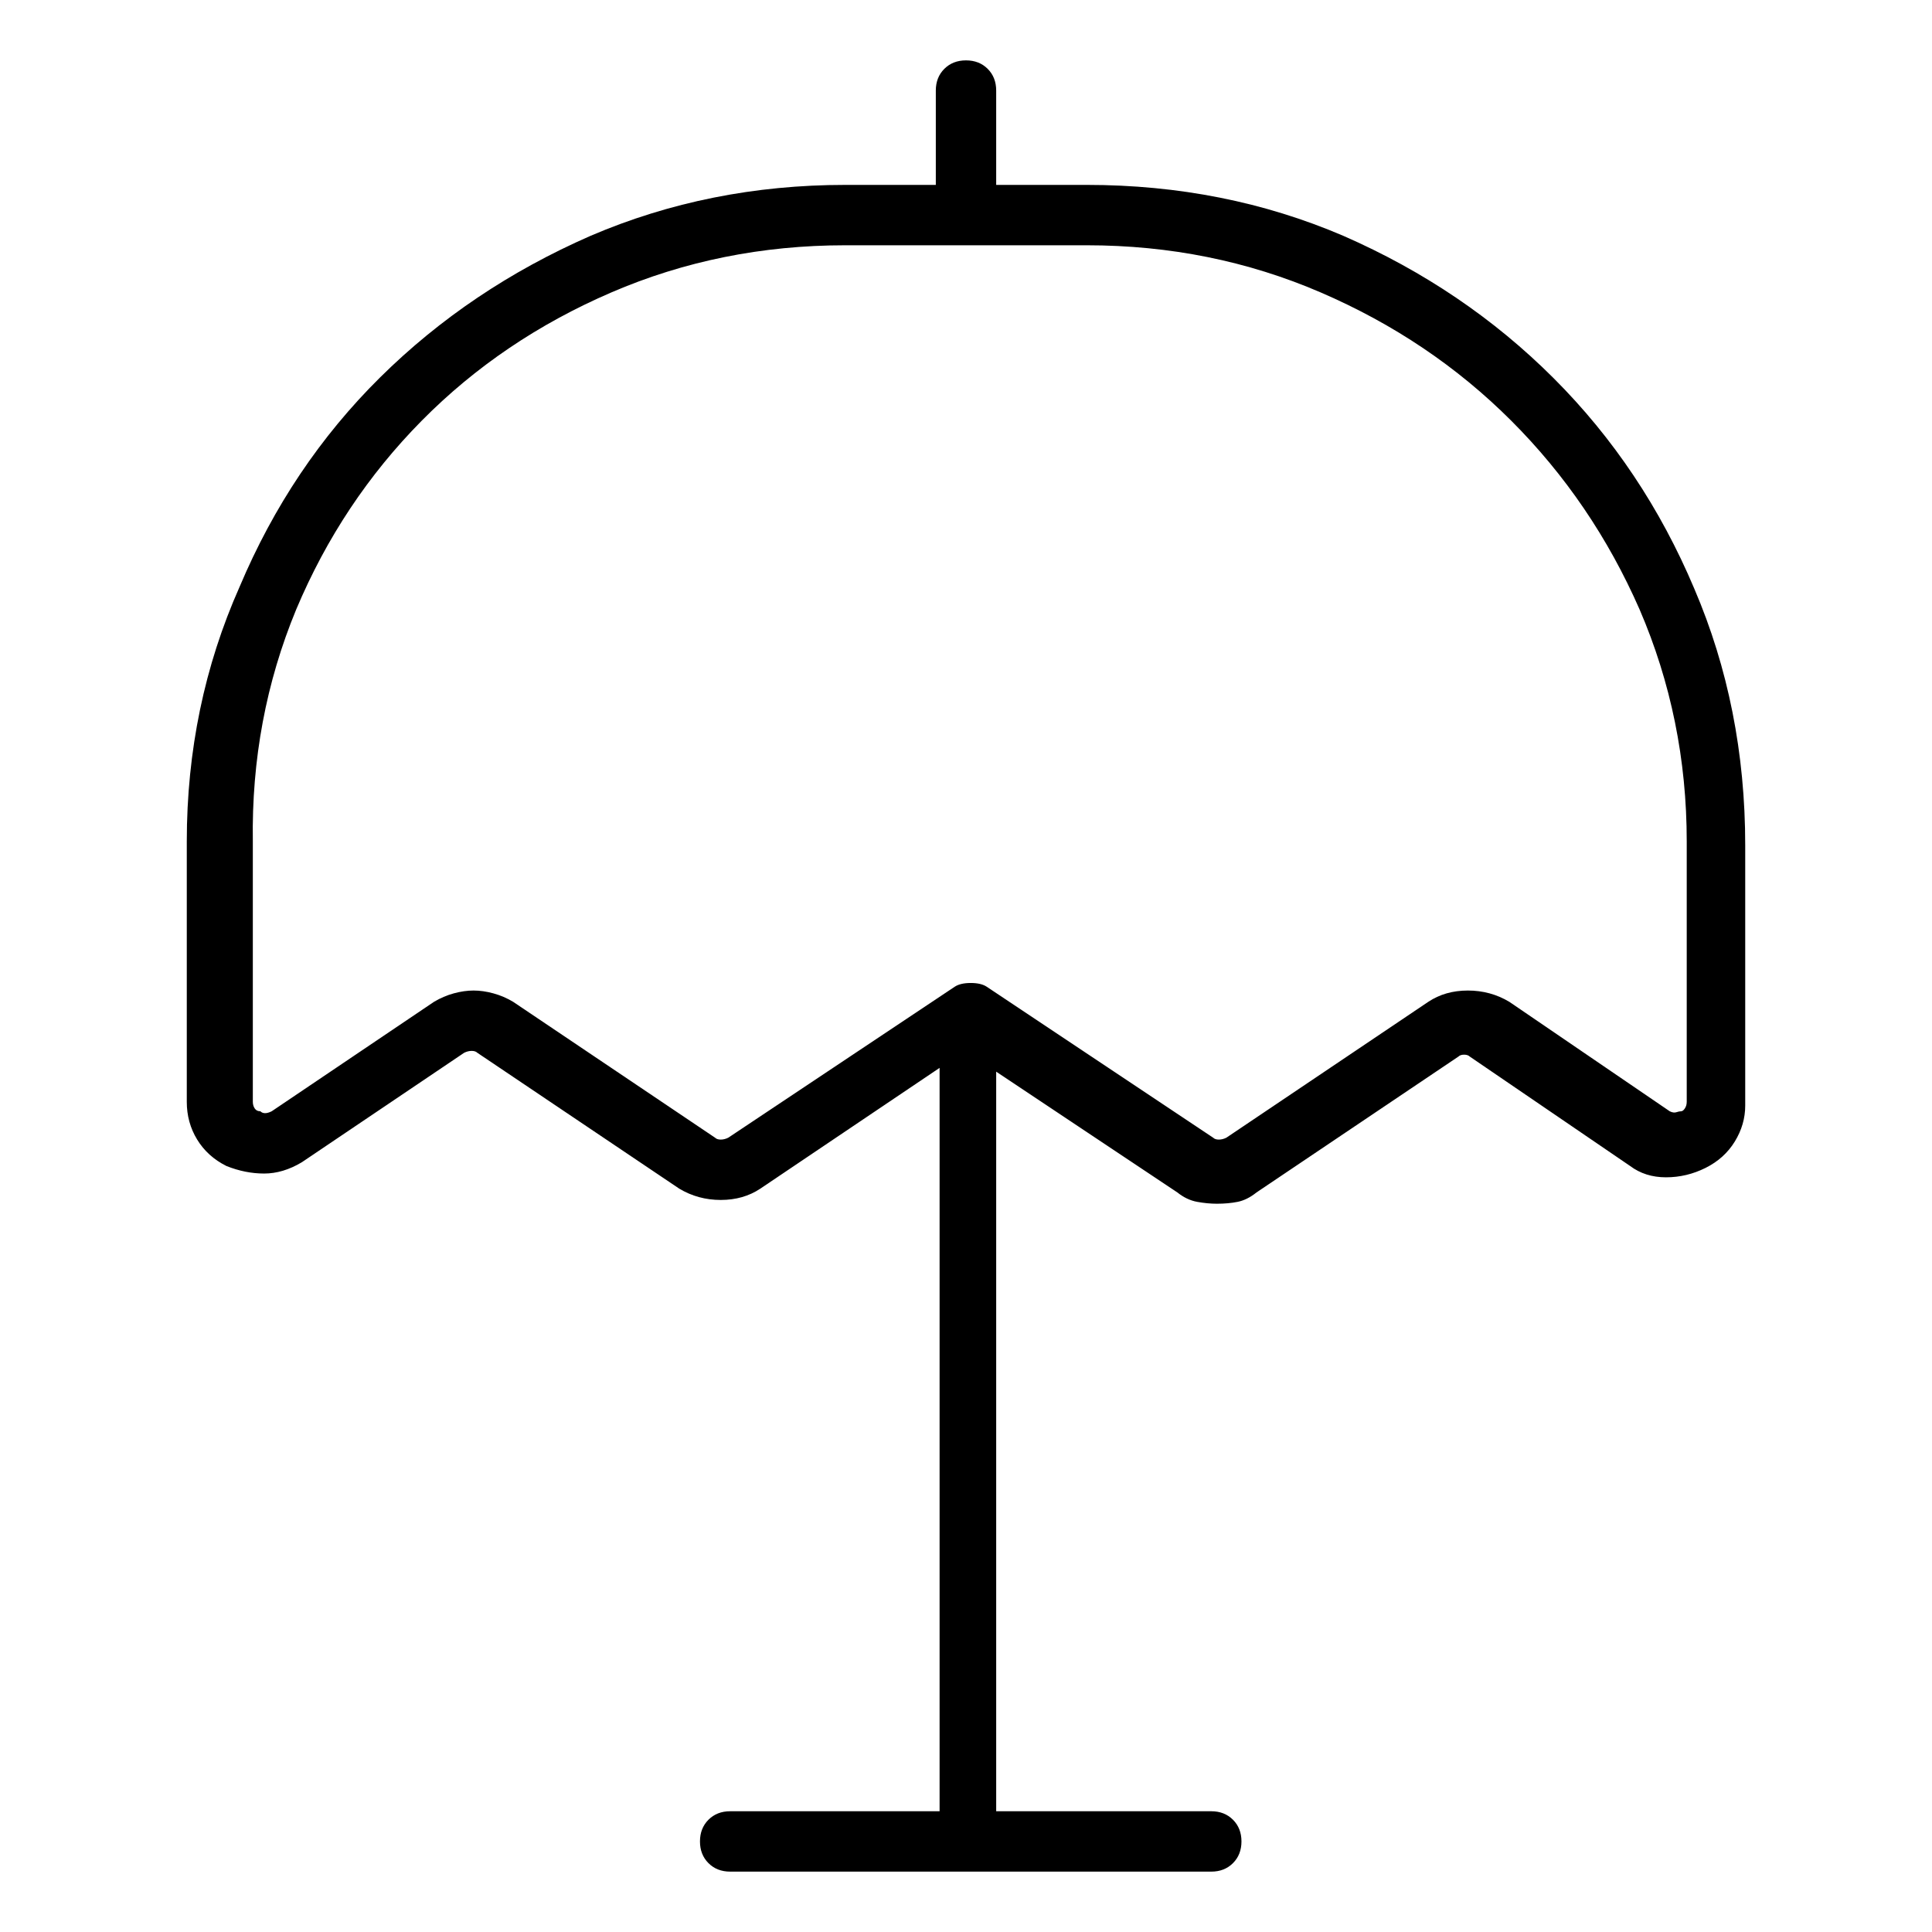 <svg viewBox="0 0 1024 1024" xmlns="http://www.w3.org/2000/svg">
  <path transform="scale(1, -1) translate(0, -960)" fill="currentColor" d="M576 862h-48v50q0 7 -4.5 11.5t-11.5 4.5t-11.5 -4.5t-4.5 -11.5v-50h-48q-72 0 -135 -27q-64 -28 -111.5 -75t-74.5 -111q-28 -63 -28 -135v-138q0 -11 5.5 -20t15.5 -14q10 -4 20 -4t20 6l86 58q2 1 4 1t3 -1l107 -72q10 -6 22 -6t21 6l95 64v-394h-111 q-7 0 -11.5 -4.5t-4.5 -11.5t4.5 -11.5t11.5 -4.5h255q7 0 11.5 4.5t4.5 11.5t-4.5 11.5t-11.5 4.5h-114v392l96 -64q5 -4 10.5 -5t10.5 -1q6 0 11 1t10 5l107 72q1 1 3 1t3 -1l85 -58q8 -6 19 -6t21 5t15.5 14t5.5 19v138q0 73 -27 136q-27 64 -74.5 111.5t-111.5 75.5 q-63 27 -136 27v0zM894 376q0 -2 -1 -3.5t-2 -1.5t-2.5 -0.5t-3.5 0.5l-85 58q-10 6 -22 6t-21 -6l-107 -72q-2 -1 -4 -1t-3 1l-120 80q-3 2 -8.5 2t-8.5 -2l-120 -80q-2 -1 -4 -1t-3 1l-107 72q-5 3 -10.5 4.5t-10.5 1.5t-10.5 -1.5t-10.5 -4.5l-86 -58q-2 -1 -3.5 -1 t-2.5 1q-2 0 -3 1.5t-1 3.5v138q-1 65 23 123q24 57 66.5 100t100.5 68t124 25h128q66 0 124 -25t101 -68t68 -100q25 -58 25 -123v-138z" />
</svg>
